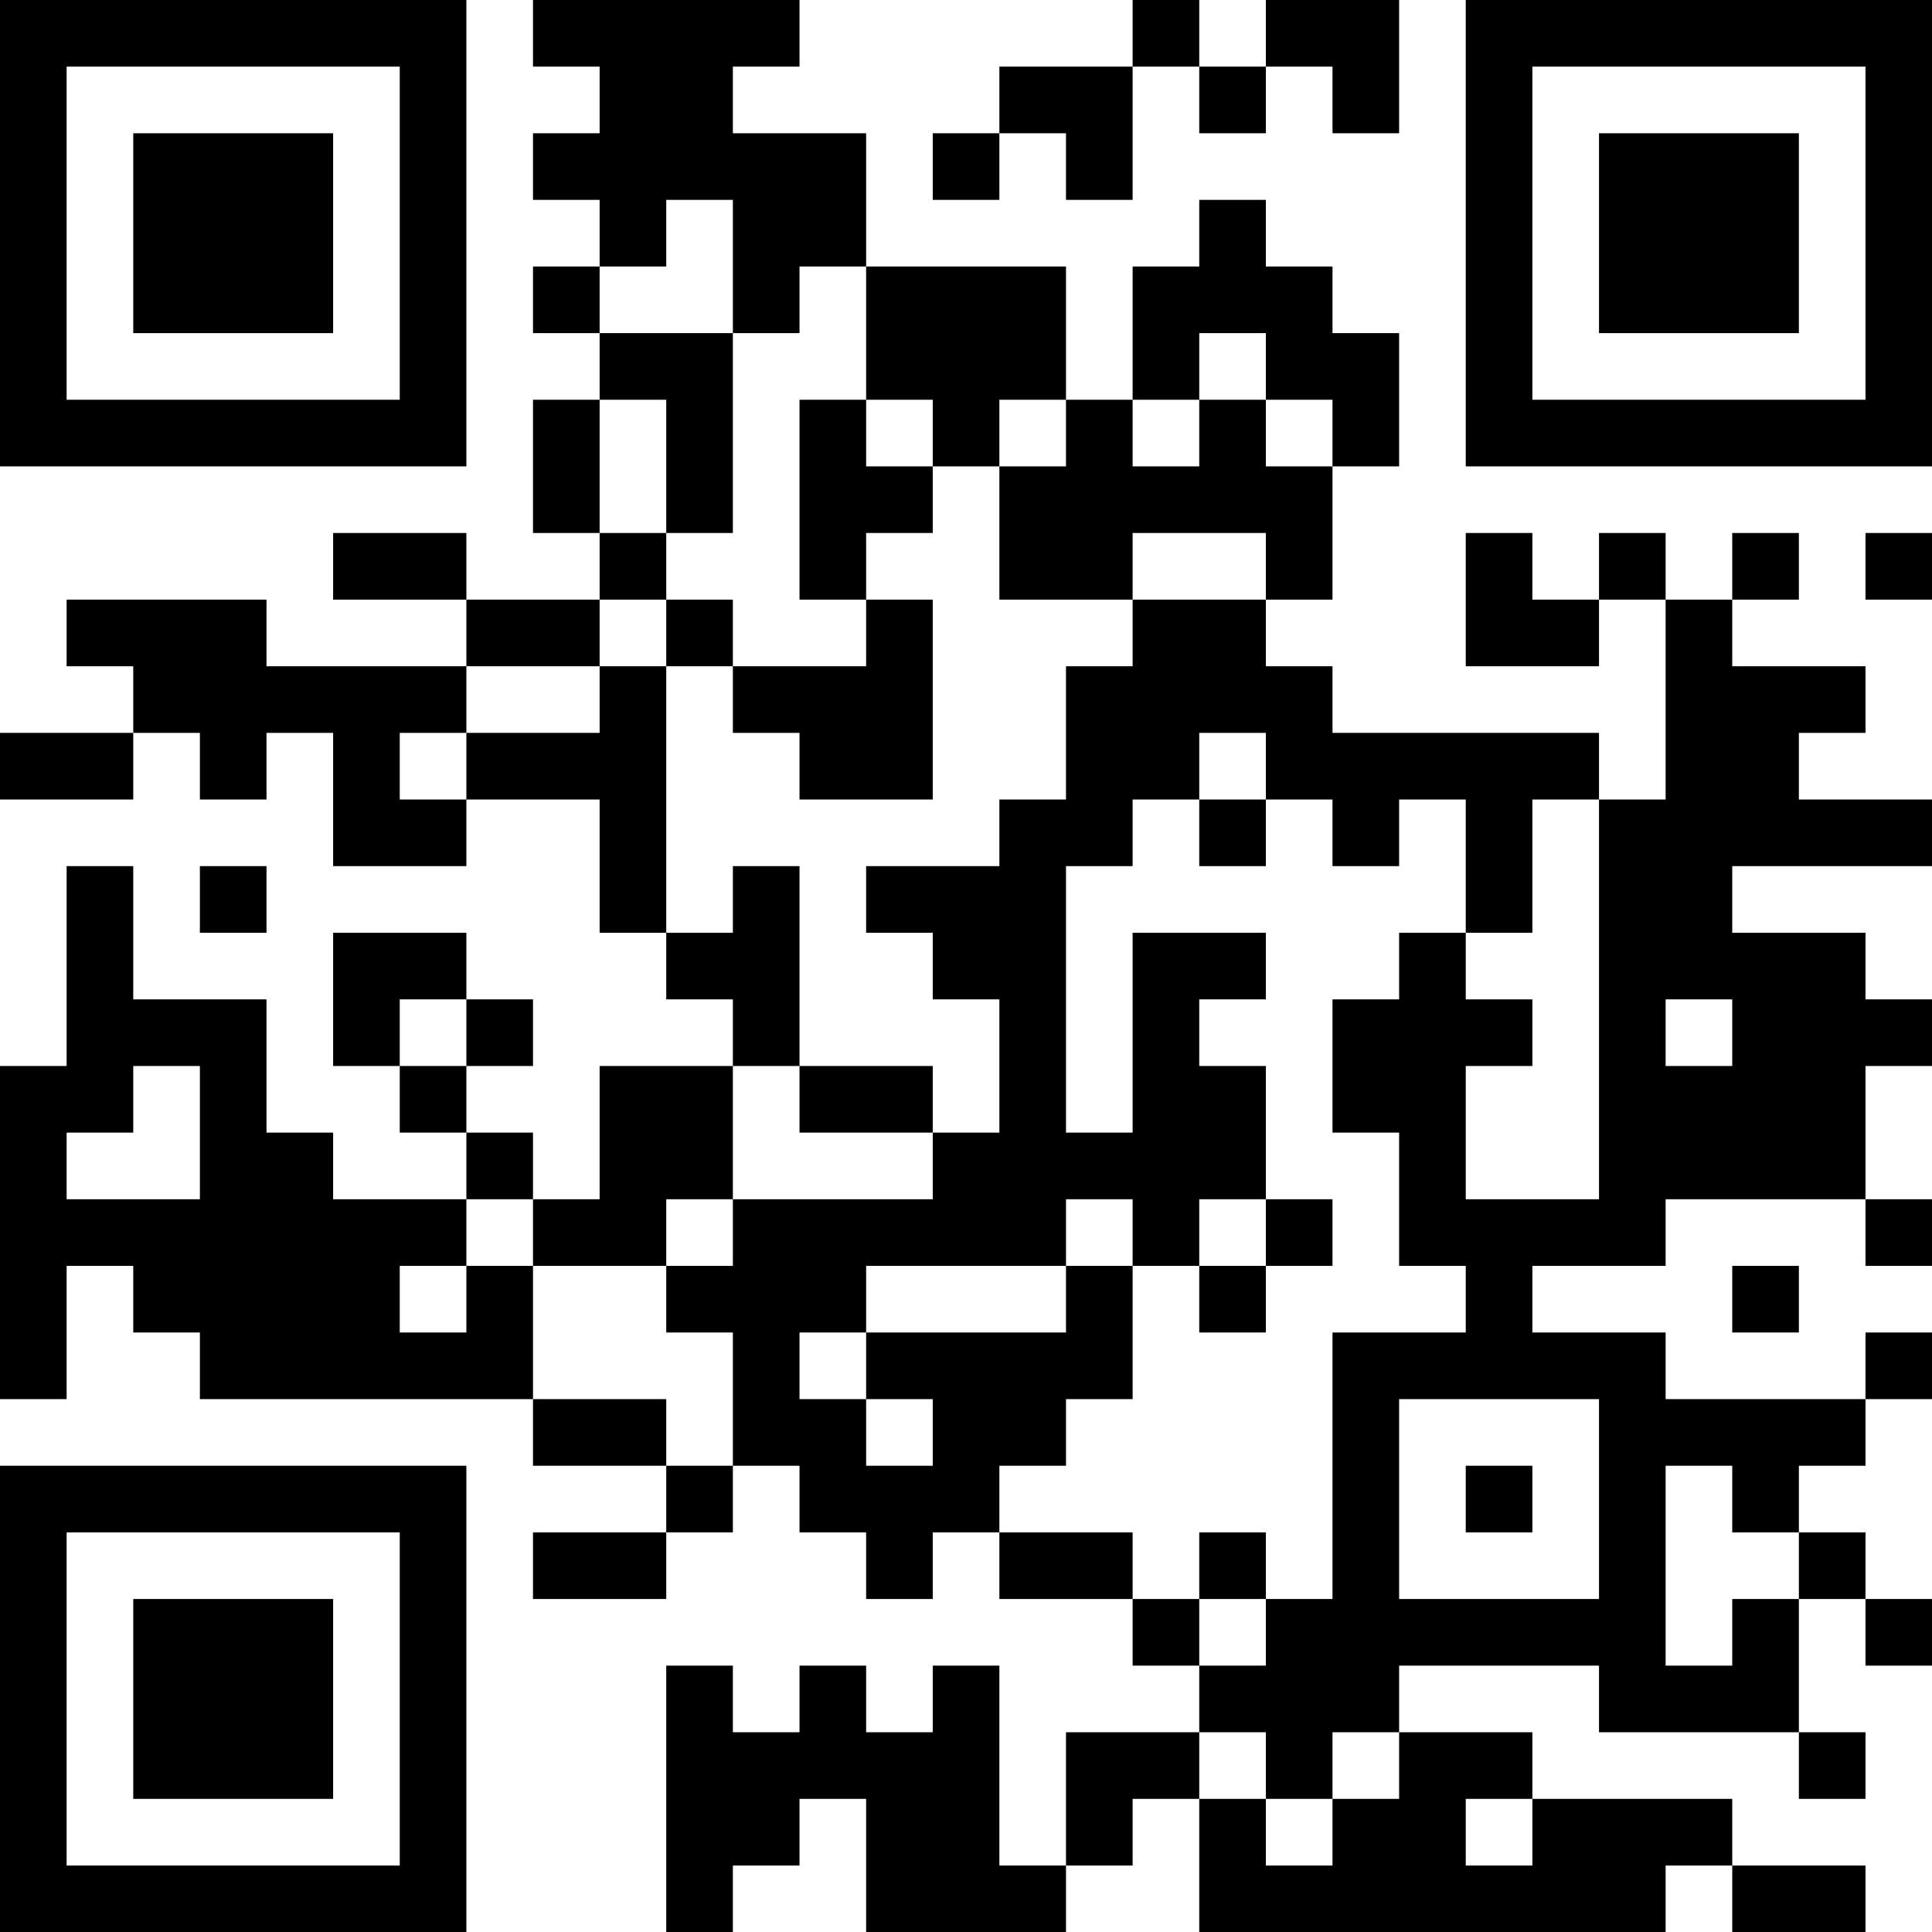 <?xml version="1.0" encoding="UTF-8"?>
<svg xmlns="http://www.w3.org/2000/svg" version="1.1" width="200" height="200" viewBox="0 0 200 200"><rect x="0" y="0" width="200" height="200" fill="#ffffff"/><g transform="scale(6.897)"><g transform="translate(0,0)"><path fill-rule="evenodd" d="M8 0L8 1L9 1L9 2L8 2L8 3L9 3L9 4L8 4L8 5L9 5L9 6L8 6L8 8L9 8L9 9L7 9L7 8L5 8L5 9L7 9L7 10L4 10L4 9L1 9L1 10L2 10L2 11L0 11L0 12L2 12L2 11L3 11L3 12L4 12L4 11L5 11L5 13L7 13L7 12L9 12L9 14L10 14L10 15L11 15L11 16L9 16L9 18L8 18L8 17L7 17L7 16L8 16L8 15L7 15L7 14L5 14L5 16L6 16L6 17L7 17L7 18L5 18L5 17L4 17L4 15L2 15L2 13L1 13L1 16L0 16L0 21L1 21L1 19L2 19L2 20L3 20L3 21L8 21L8 22L10 22L10 23L8 23L8 24L10 24L10 23L11 23L11 22L12 22L12 23L13 23L13 24L14 24L14 23L15 23L15 24L17 24L17 25L18 25L18 26L16 26L16 28L15 28L15 25L14 25L14 26L13 26L13 25L12 25L12 26L11 26L11 25L10 25L10 29L11 29L11 28L12 28L12 27L13 27L13 29L16 29L16 28L17 28L17 27L18 27L18 29L25 29L25 28L26 28L26 29L28 29L28 28L26 28L26 27L23 27L23 26L21 26L21 25L24 25L24 26L27 26L27 27L28 27L28 26L27 26L27 24L28 24L28 25L29 25L29 24L28 24L28 23L27 23L27 22L28 22L28 21L29 21L29 20L28 20L28 21L25 21L25 20L23 20L23 19L25 19L25 18L28 18L28 19L29 19L29 18L28 18L28 16L29 16L29 15L28 15L28 14L26 14L26 13L29 13L29 12L27 12L27 11L28 11L28 10L26 10L26 9L27 9L27 8L26 8L26 9L25 9L25 8L24 8L24 9L23 9L23 8L22 8L22 10L24 10L24 9L25 9L25 12L24 12L24 11L20 11L20 10L19 10L19 9L20 9L20 7L21 7L21 5L20 5L20 4L19 4L19 3L18 3L18 4L17 4L17 6L16 6L16 4L13 4L13 2L11 2L11 1L12 1L12 0ZM17 0L17 1L15 1L15 2L14 2L14 3L15 3L15 2L16 2L16 3L17 3L17 1L18 1L18 2L19 2L19 1L20 1L20 2L21 2L21 0L19 0L19 1L18 1L18 0ZM10 3L10 4L9 4L9 5L11 5L11 8L10 8L10 6L9 6L9 8L10 8L10 9L9 9L9 10L7 10L7 11L6 11L6 12L7 12L7 11L9 11L9 10L10 10L10 14L11 14L11 13L12 13L12 16L11 16L11 18L10 18L10 19L8 19L8 18L7 18L7 19L6 19L6 20L7 20L7 19L8 19L8 21L10 21L10 22L11 22L11 20L10 20L10 19L11 19L11 18L14 18L14 17L15 17L15 15L14 15L14 14L13 14L13 13L15 13L15 12L16 12L16 10L17 10L17 9L19 9L19 8L17 8L17 9L15 9L15 7L16 7L16 6L15 6L15 7L14 7L14 6L13 6L13 4L12 4L12 5L11 5L11 3ZM18 5L18 6L17 6L17 7L18 7L18 6L19 6L19 7L20 7L20 6L19 6L19 5ZM12 6L12 9L13 9L13 10L11 10L11 9L10 9L10 10L11 10L11 11L12 11L12 12L14 12L14 9L13 9L13 8L14 8L14 7L13 7L13 6ZM28 8L28 9L29 9L29 8ZM18 11L18 12L17 12L17 13L16 13L16 17L17 17L17 14L19 14L19 15L18 15L18 16L19 16L19 18L18 18L18 19L17 19L17 18L16 18L16 19L13 19L13 20L12 20L12 21L13 21L13 22L14 22L14 21L13 21L13 20L16 20L16 19L17 19L17 21L16 21L16 22L15 22L15 23L17 23L17 24L18 24L18 25L19 25L19 24L20 24L20 20L22 20L22 19L21 19L21 17L20 17L20 15L21 15L21 14L22 14L22 15L23 15L23 16L22 16L22 18L24 18L24 12L23 12L23 14L22 14L22 12L21 12L21 13L20 13L20 12L19 12L19 11ZM18 12L18 13L19 13L19 12ZM3 13L3 14L4 14L4 13ZM6 15L6 16L7 16L7 15ZM25 15L25 16L26 16L26 15ZM2 16L2 17L1 17L1 18L3 18L3 16ZM12 16L12 17L14 17L14 16ZM19 18L19 19L18 19L18 20L19 20L19 19L20 19L20 18ZM26 19L26 20L27 20L27 19ZM21 21L21 24L24 24L24 21ZM22 22L22 23L23 23L23 22ZM25 22L25 25L26 25L26 24L27 24L27 23L26 23L26 22ZM18 23L18 24L19 24L19 23ZM18 26L18 27L19 27L19 28L20 28L20 27L21 27L21 26L20 26L20 27L19 27L19 26ZM22 27L22 28L23 28L23 27ZM0 0L0 7L7 7L7 0ZM1 1L1 6L6 6L6 1ZM2 2L2 5L5 5L5 2ZM22 0L22 7L29 7L29 0ZM23 1L23 6L28 6L28 1ZM24 2L24 5L27 5L27 2ZM0 22L0 29L7 29L7 22ZM1 23L1 28L6 28L6 23ZM2 24L2 27L5 27L5 24Z" fill="#000000"/></g></g></svg>
